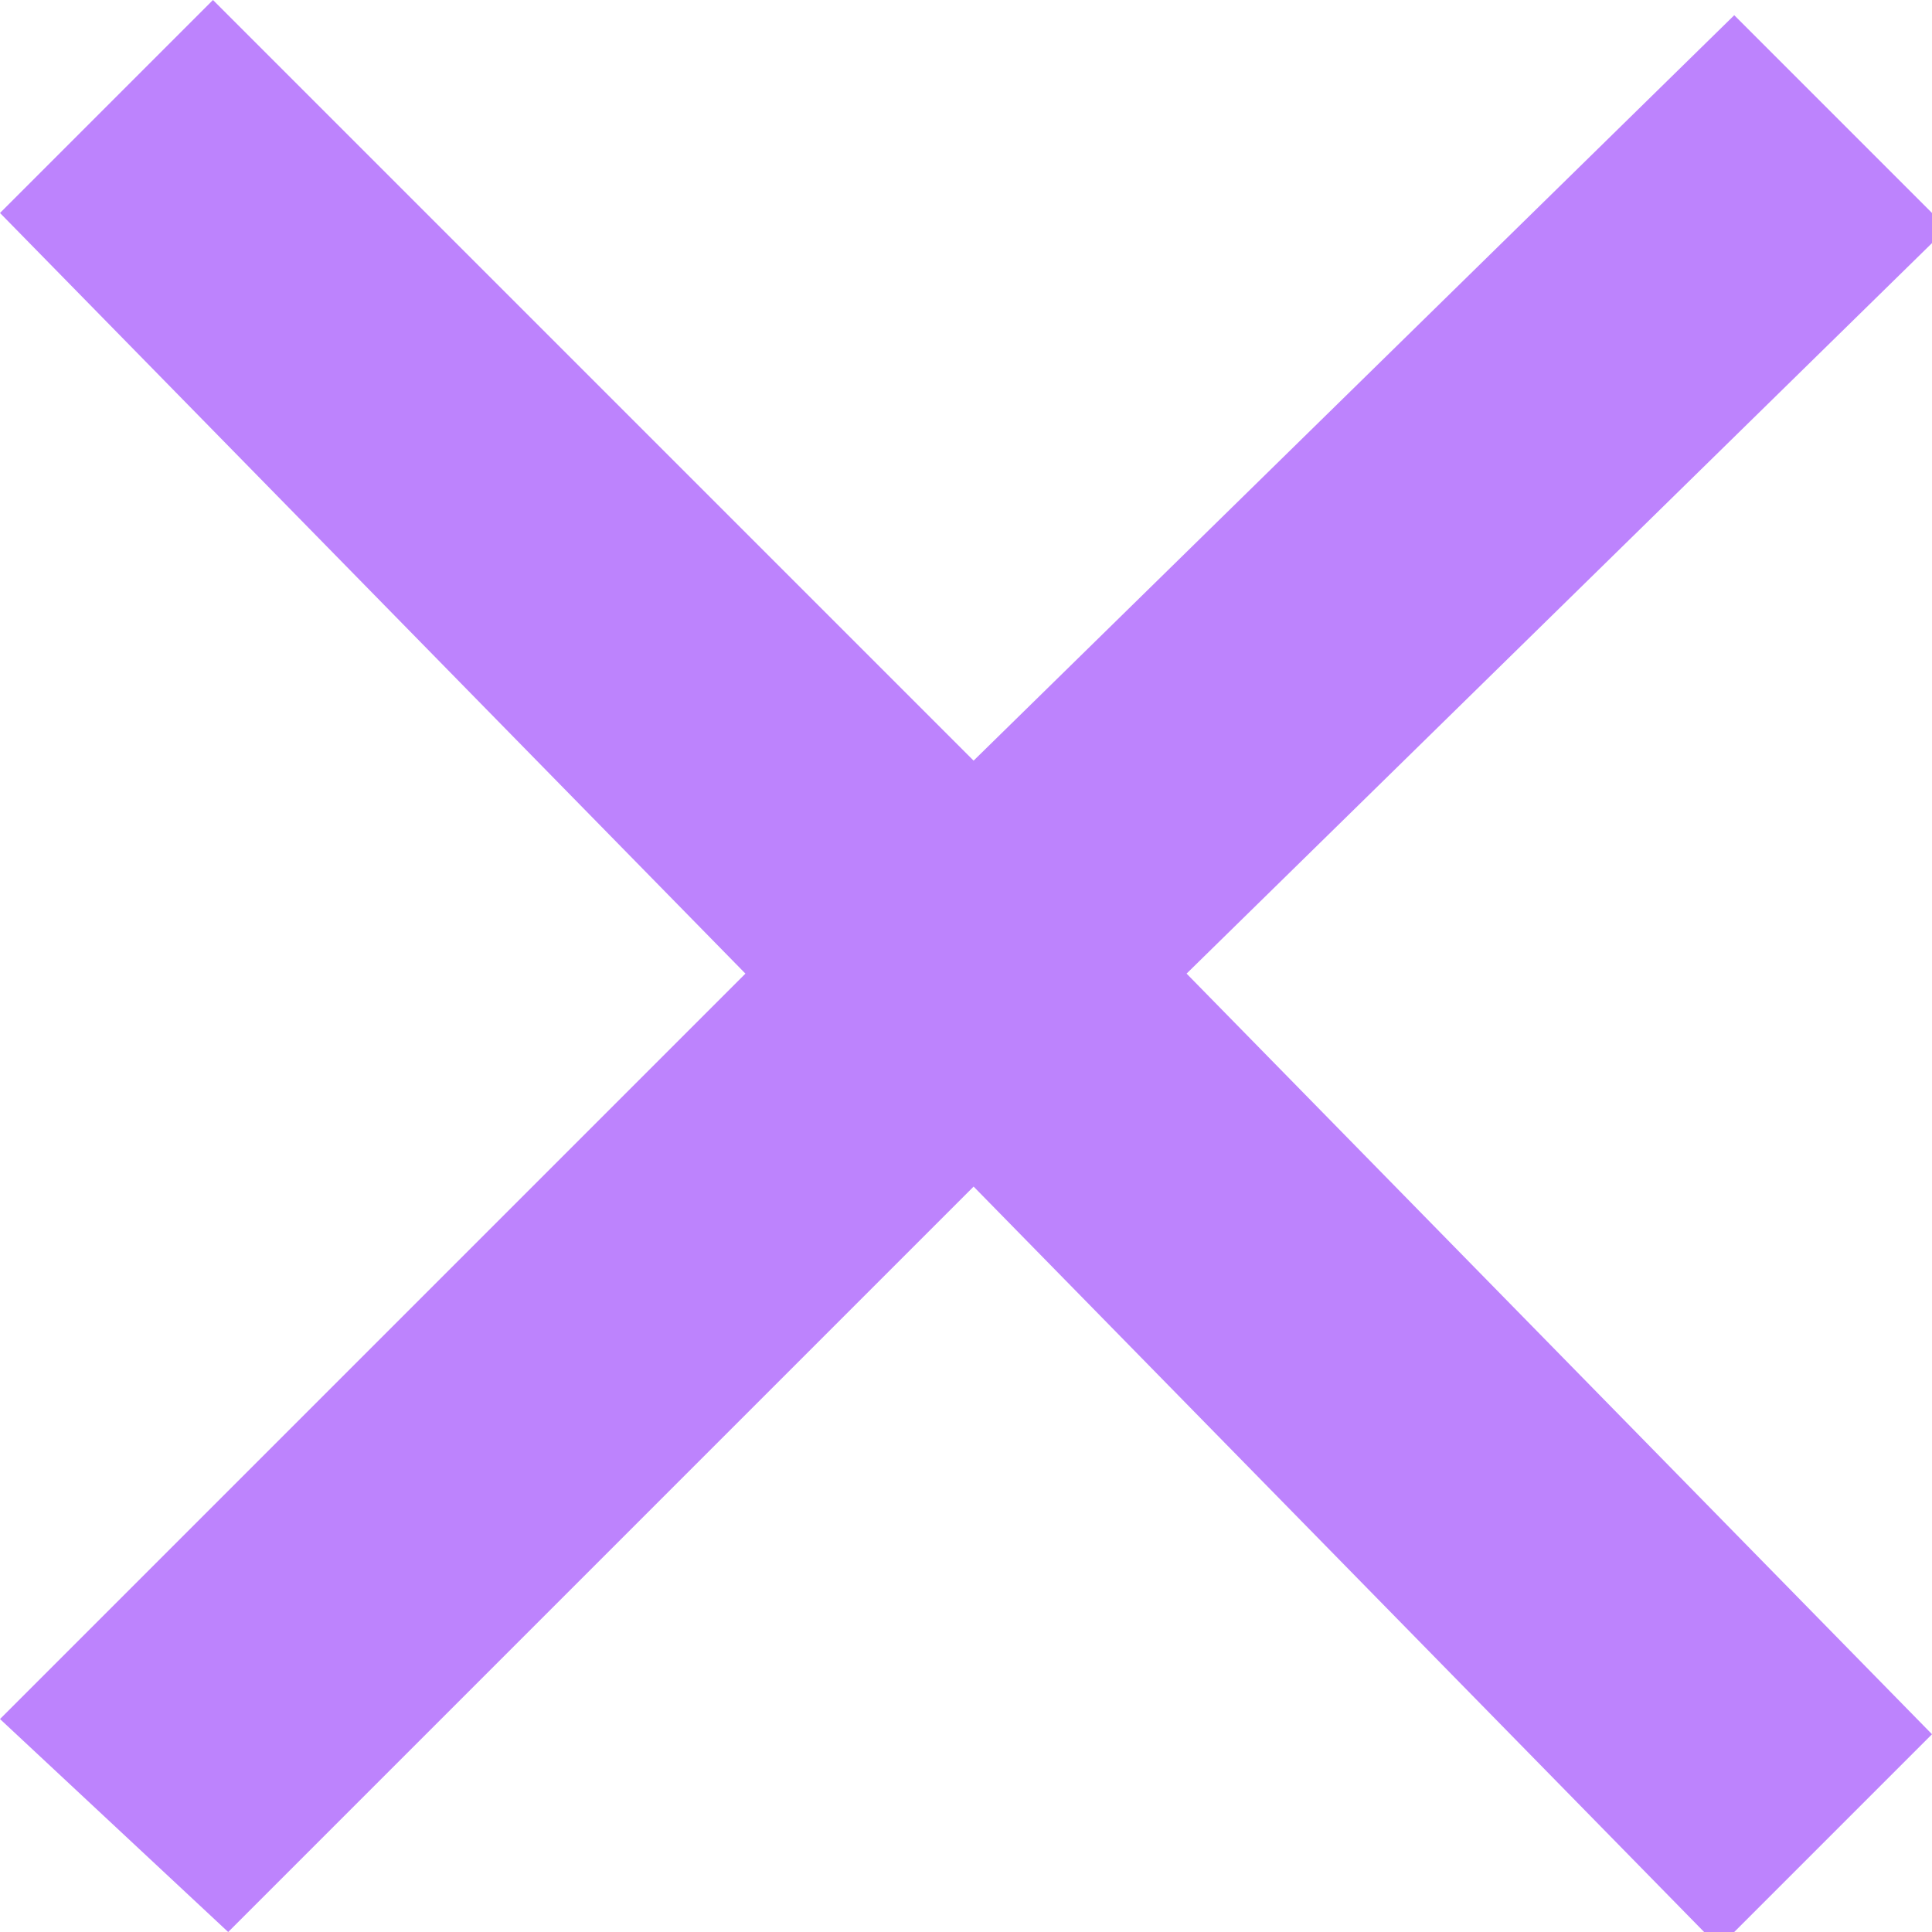 <svg xmlns="http://www.w3.org/2000/svg" viewBox="0 0 12.7 12.7" style="enable-background:new 0 0 12.7 12.7" xml:space="preserve"><path d="m6.4 5 5-4.9 1.4 1.4-5 4.9 4.9 5-1.4 1.4-4.9-5-4.9 4.9L0 11.3l4.9-4.9-4.9-5L1.4 0l5 5z" style="fill:#bd83fd"/></svg>